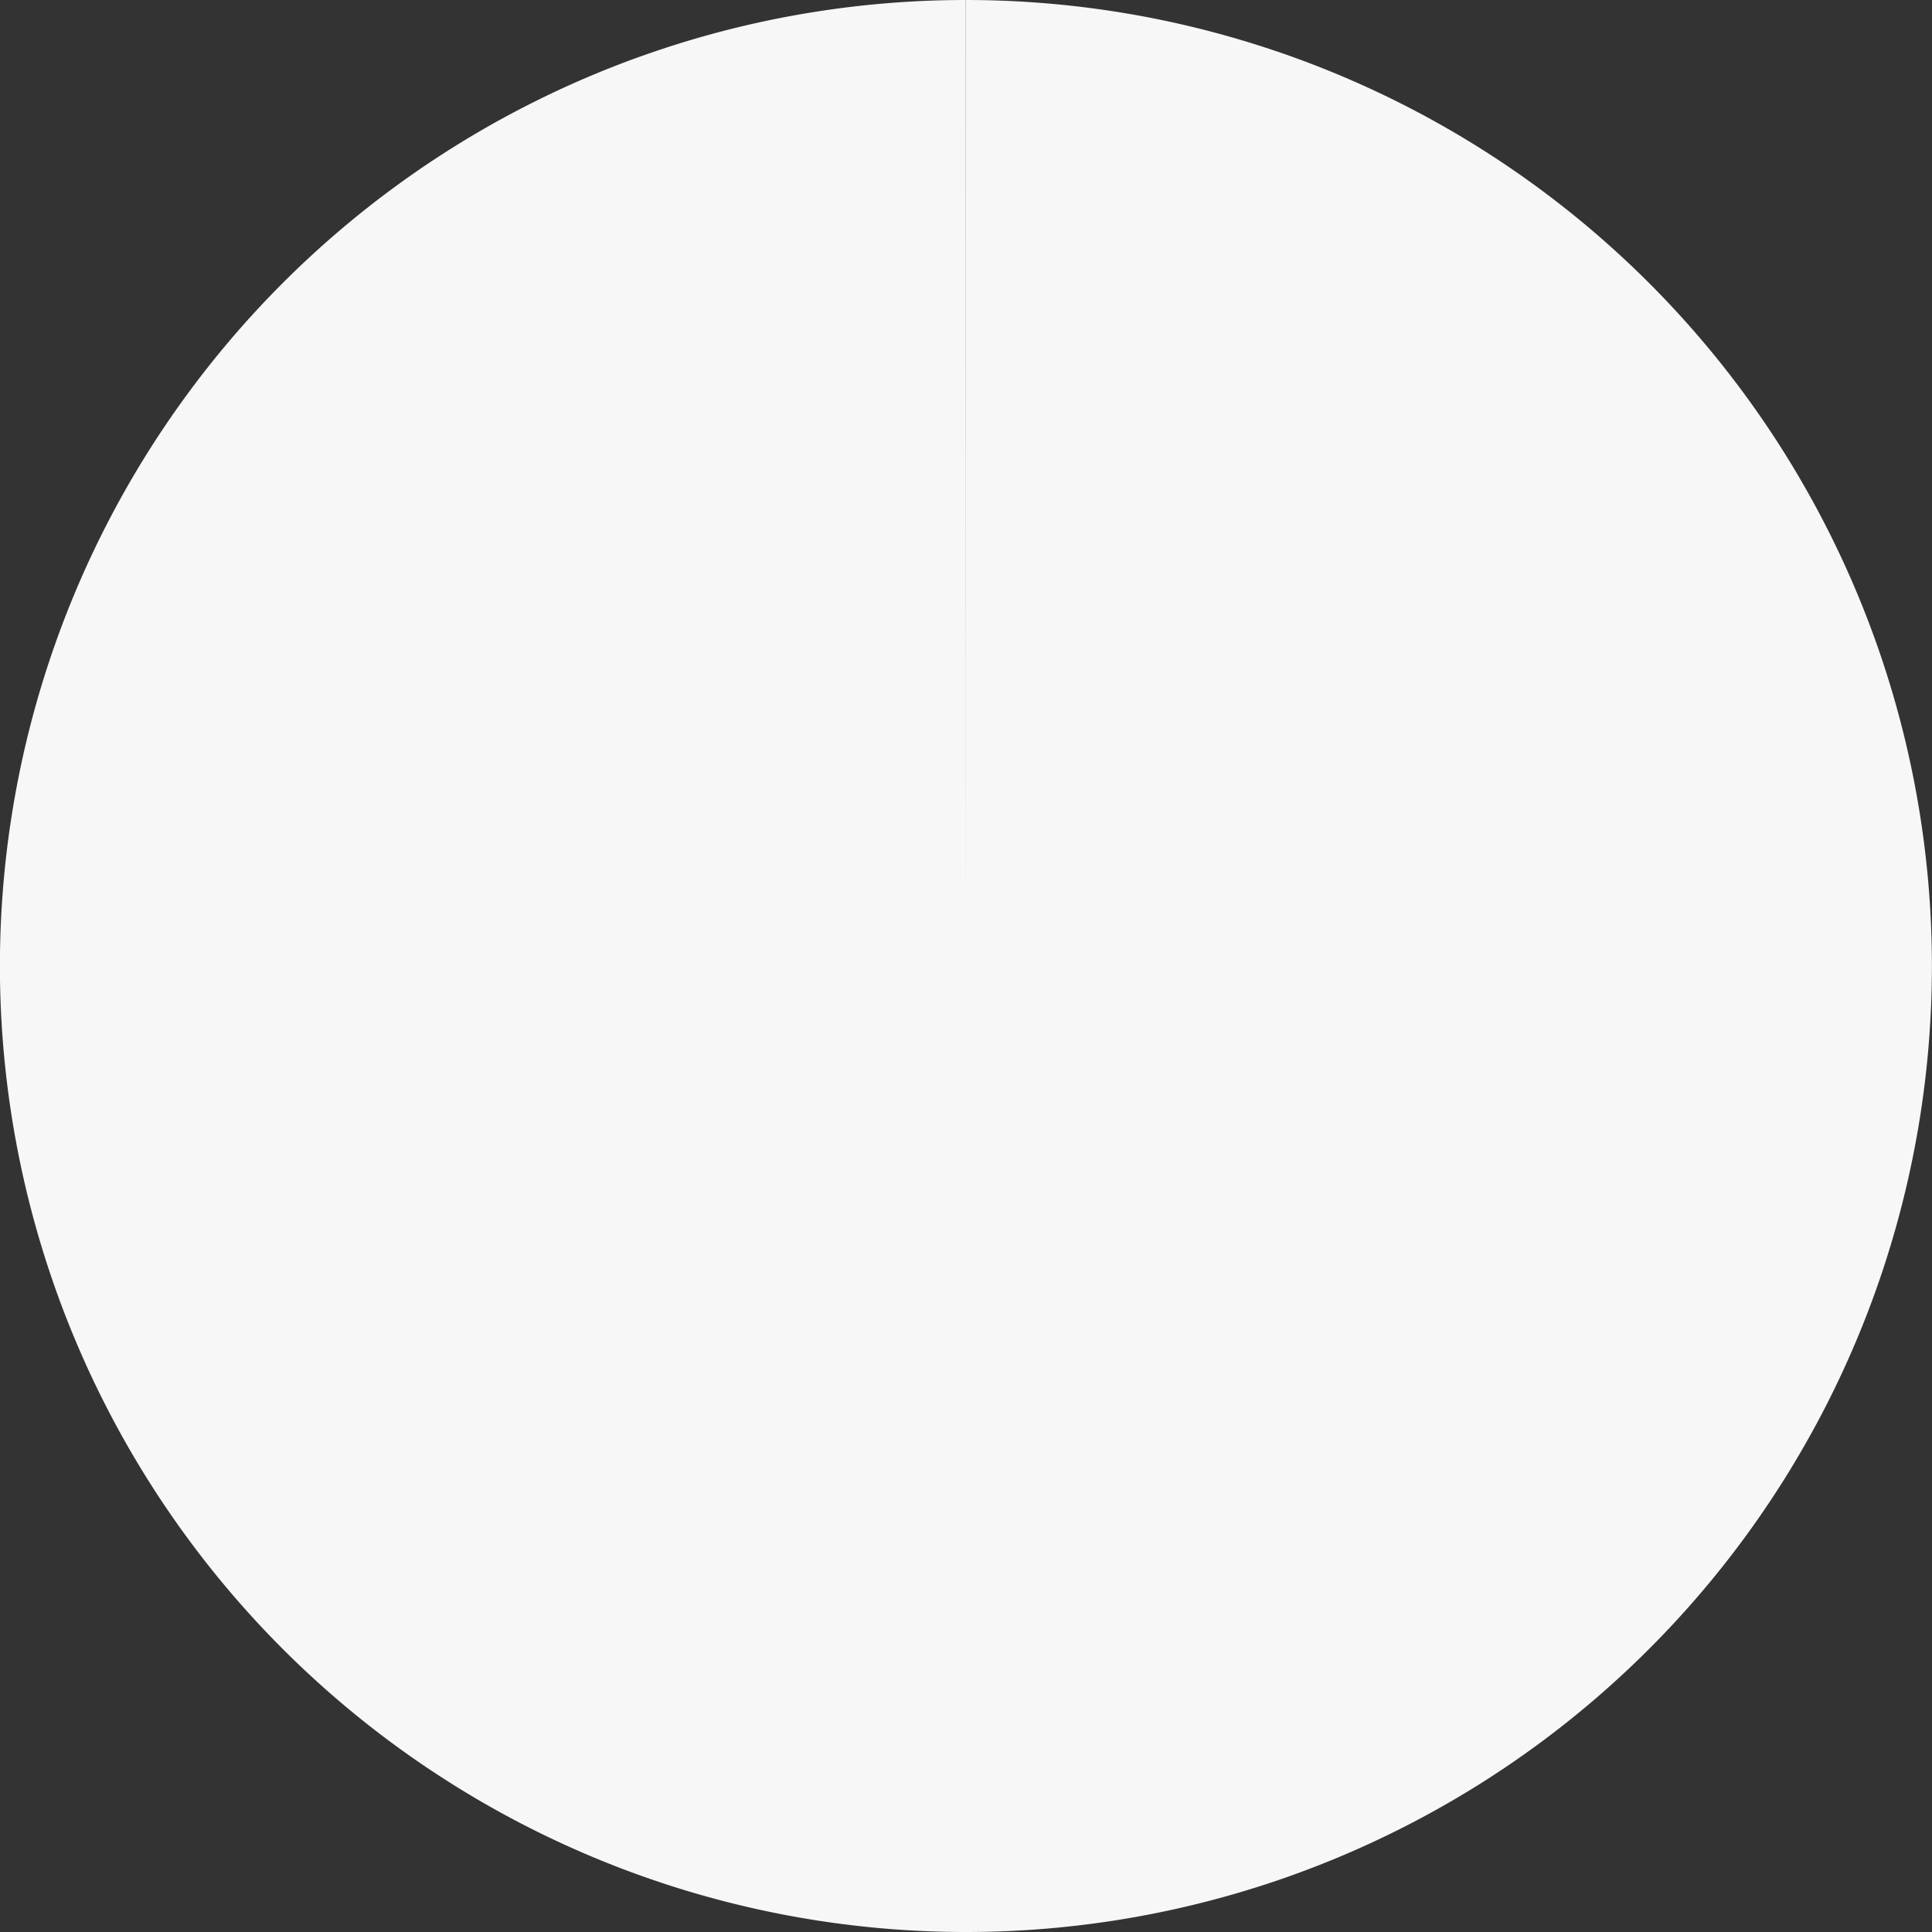 <svg xmlns="http://www.w3.org/2000/svg" id="sv" width="180" height="180" viewBox="0 0 180 180"><rect x="0" y="0" width="180" height="180" fill="#333333" stroke="none"/><path id="0" fill="#df4759" d="M90, 0 A90,90 0 0 1 90,0 L90,90 A0,0 0 0 0 90,90 Z"></path><path id="1" fill="#f7f7f7" d="M90, 0 A90,90 0 1 1 89.984,0 L90,90 A0,0 0 1 0 90,90 Z"></path></svg>